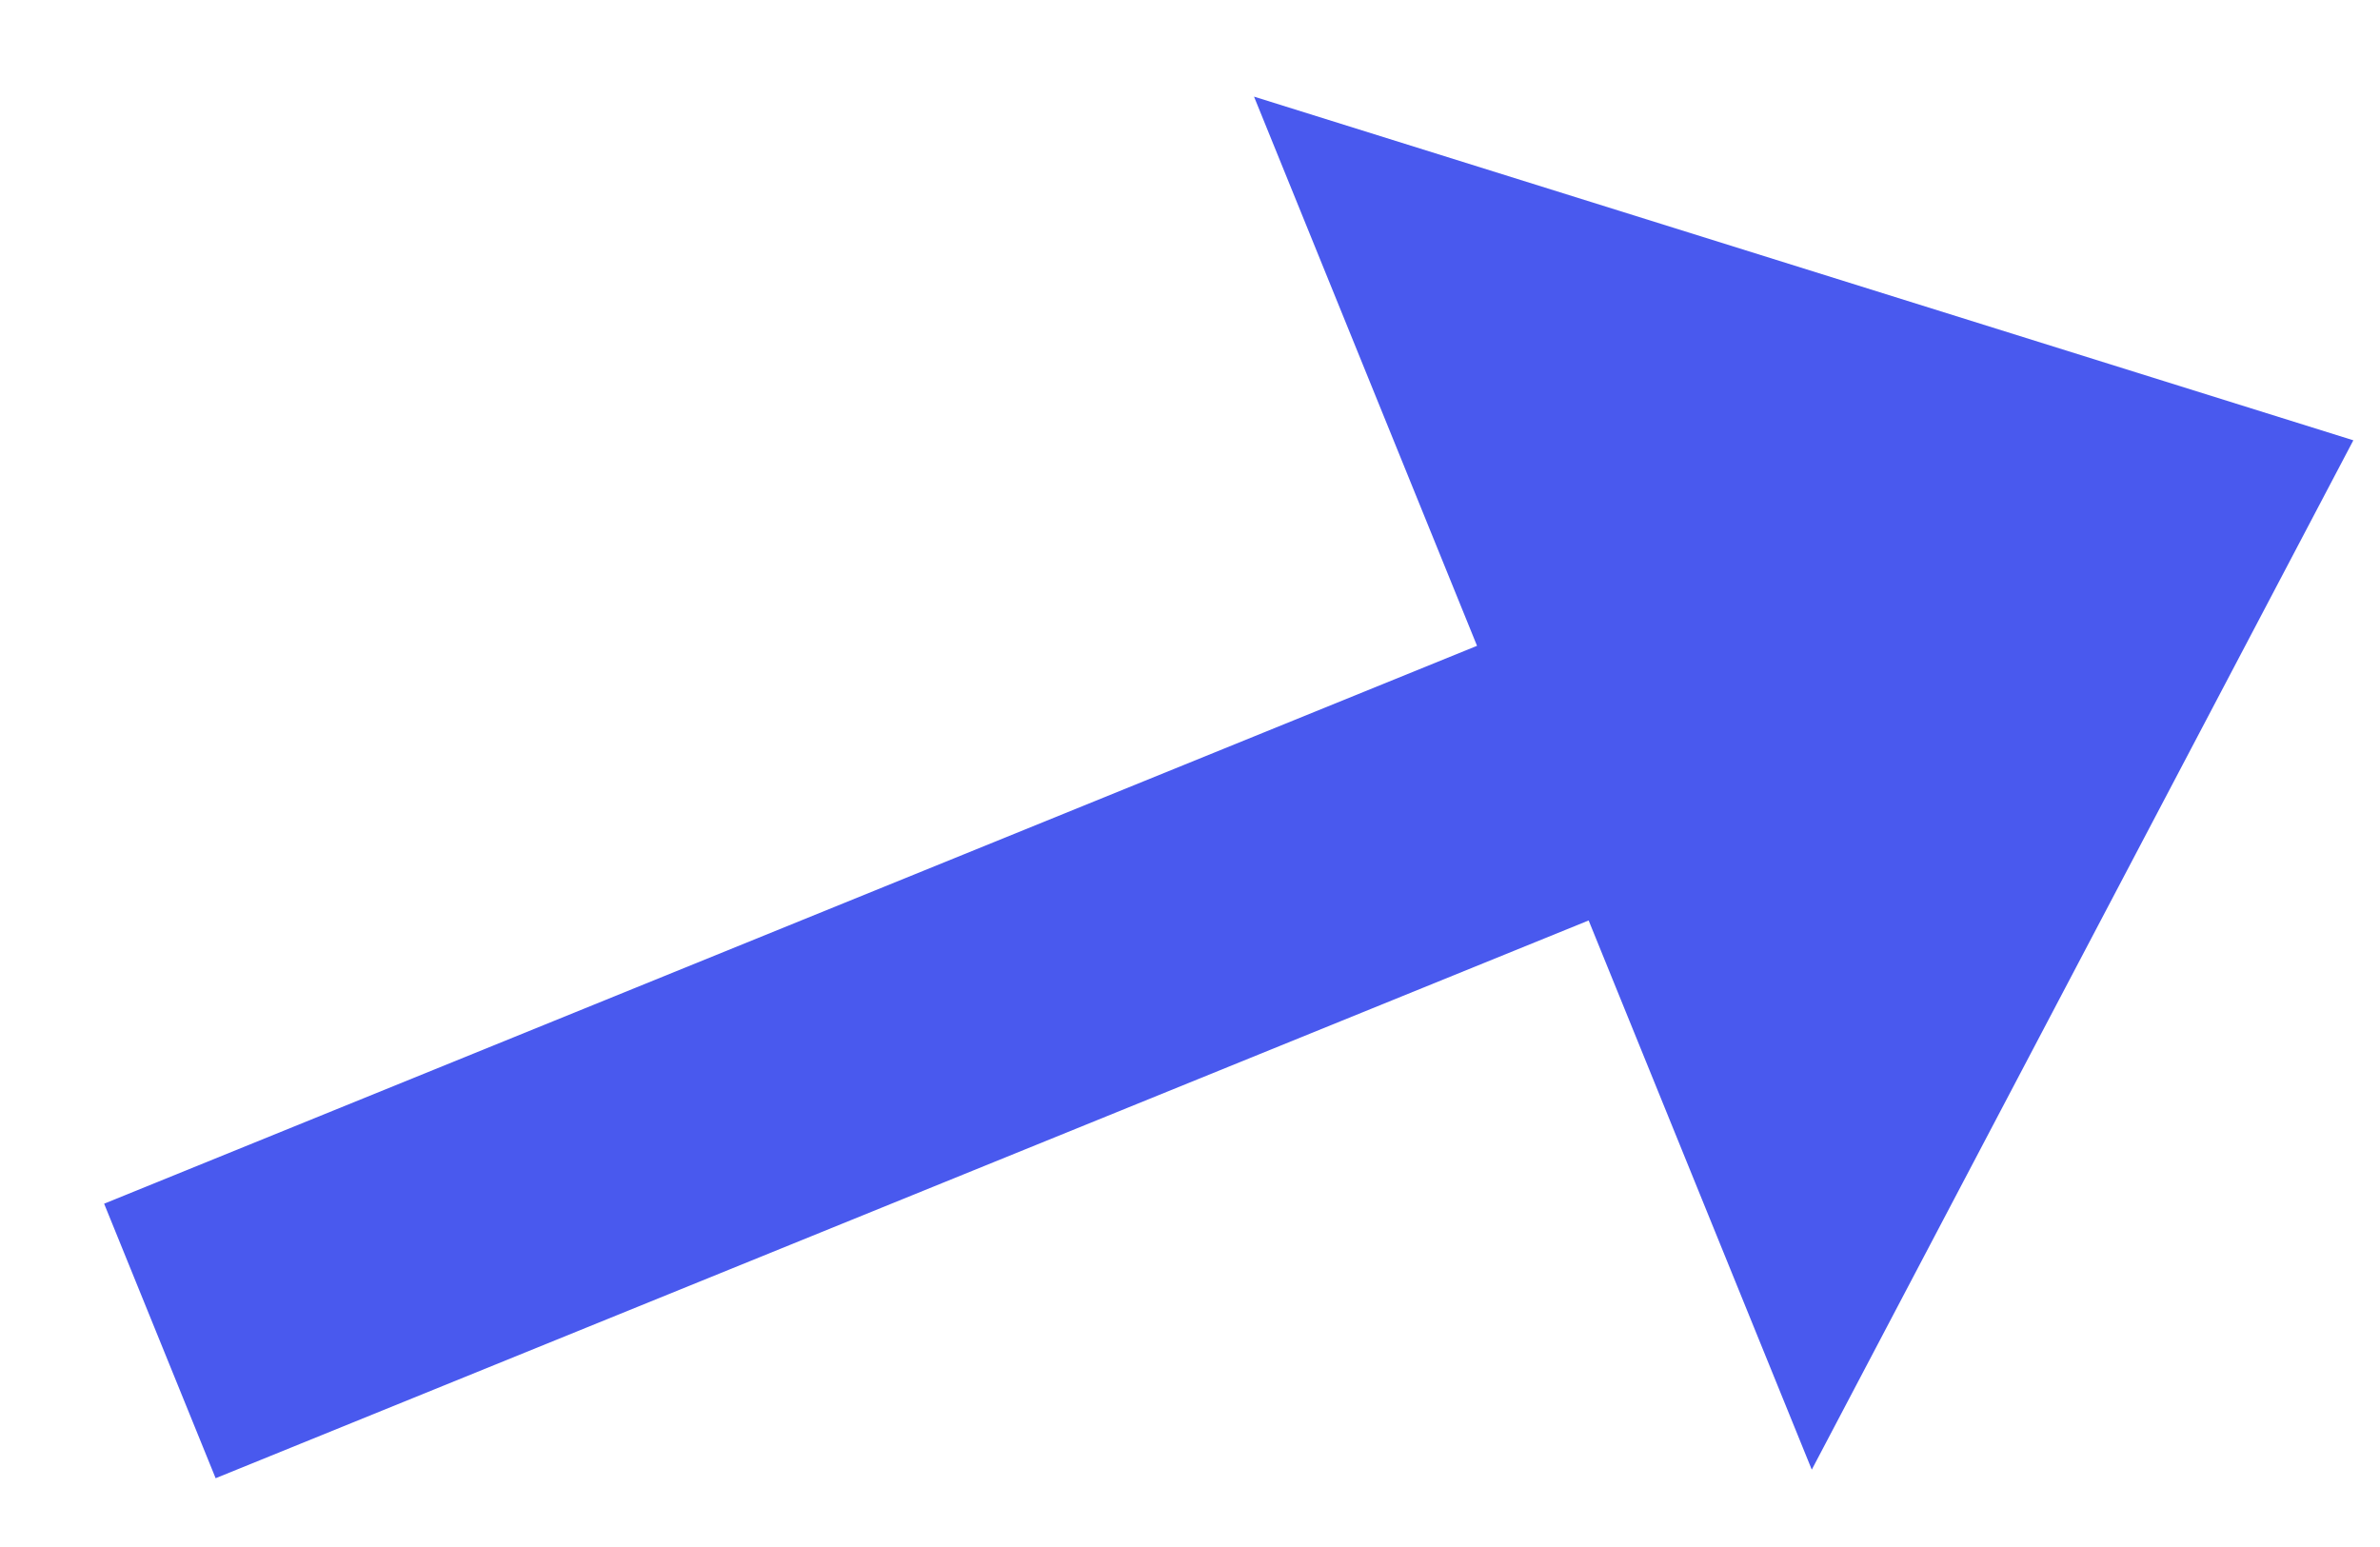<svg width="20" height="13" viewBox="0 0 20 13" fill="none" xmlns="http://www.w3.org/2000/svg">
<path d="M15.225 12.35L19.776 3.7L10.538 0.812L12.412 5.427L0.875 10.115L1.812 12.422L13.35 7.735L15.225 12.35Z" fill="#4959EE"/>
</svg>
